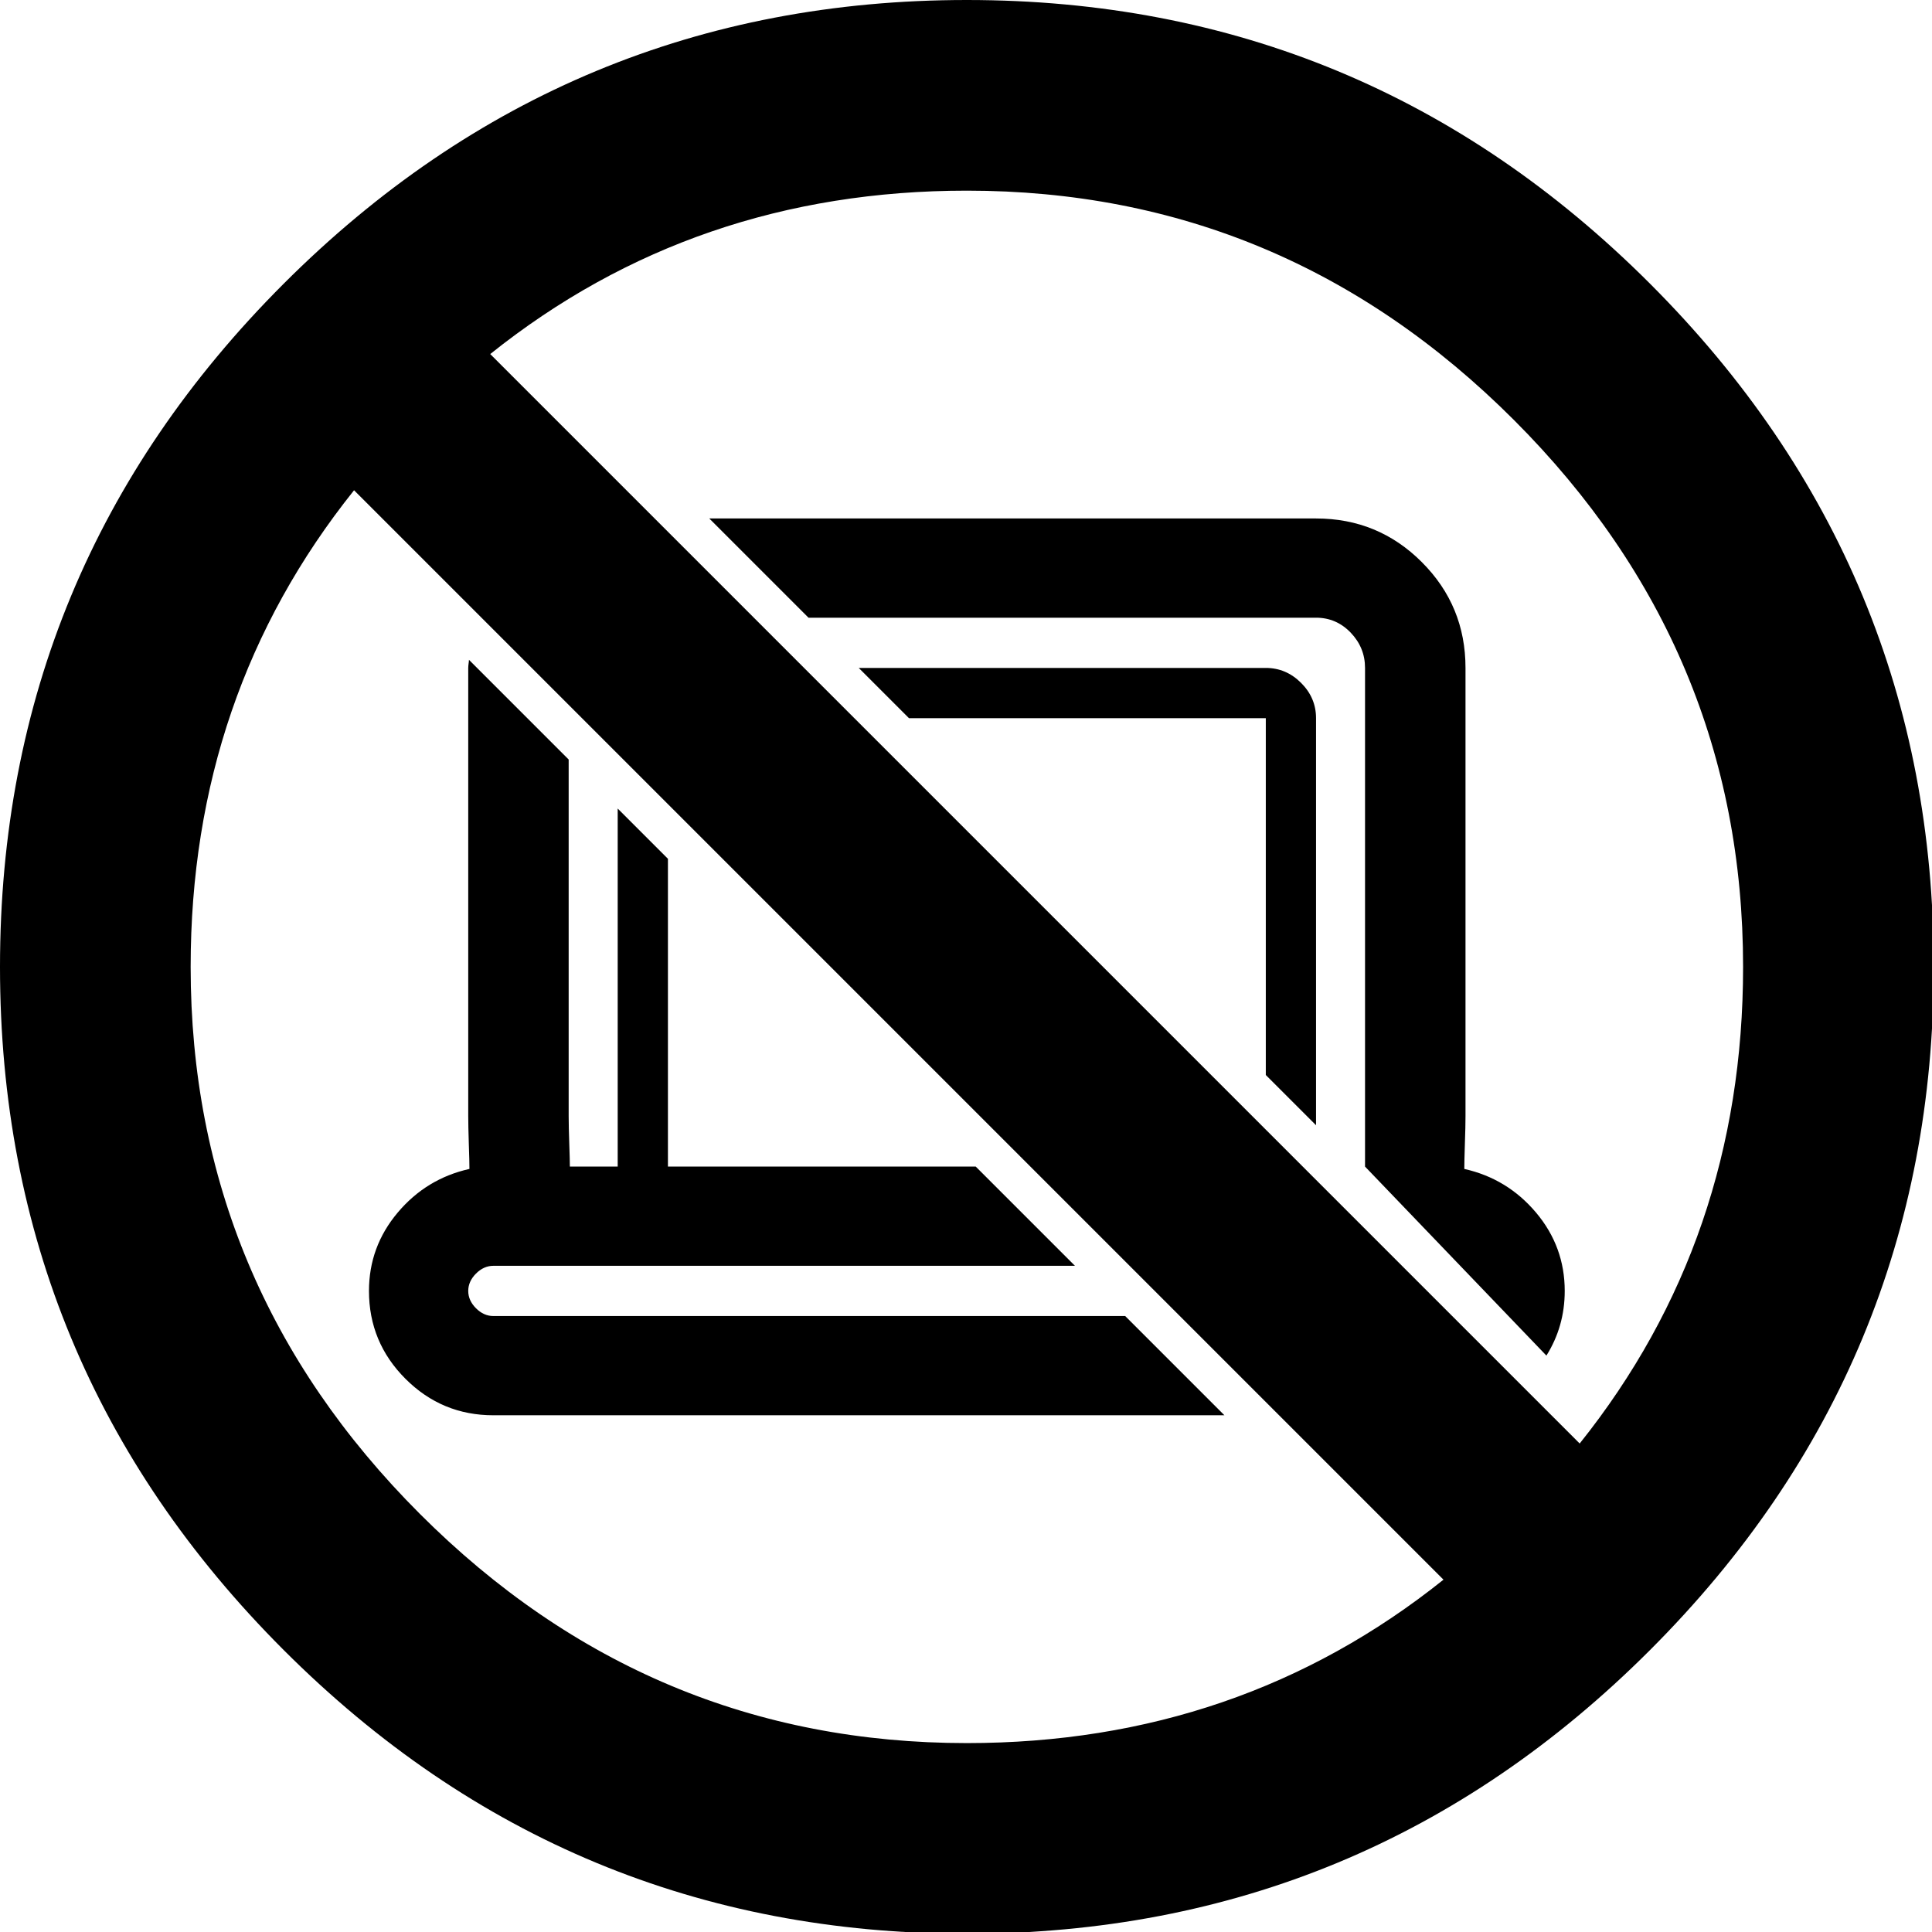<svg xmlns="http://www.w3.org/2000/svg" width="50" height="50" viewBox="0 0 50 50">
  <path fill-rule="evenodd" d="M18.356,13.418 L34.059,13.418 C35.131,13.418 36.044,13.794 36.797,14.548 C37.55,15.301 37.927,16.213 37.927,17.286 L37.927,28.891 C37.927,29.056 37.922,29.293 37.911,29.603 C37.901,29.912 37.896,30.129 37.896,30.252 C38.638,30.418 39.257,30.794 39.753,31.382 C40.248,31.97 40.495,32.646 40.495,33.409 C40.495,34.032 40.331,34.587 40.021,35.083 L35.327,30.191 L35.327,28.891 L35.327,17.286 C35.327,16.935 35.203,16.631 34.956,16.373 C34.708,16.115 34.409,15.986 34.059,15.986 L20.924,15.986 L18.356,13.418 Z M31.688,36.627 L12.768,36.627 C11.881,36.627 11.123,36.313 10.493,35.683 C9.864,35.054 9.549,34.296 9.549,33.409 C9.549,32.646 9.797,31.97 10.292,31.382 C10.787,30.794 11.406,30.418 12.149,30.252 C12.149,30.129 12.144,29.912 12.133,29.603 C12.123,29.293 12.118,29.056 12.118,28.891 L12.118,17.286 C12.118,17.213 12.134,17.147 12.137,17.076 L14.717,19.656 L14.717,28.891 C14.717,29.077 14.723,29.314 14.733,29.603 C14.743,29.891 14.748,30.087 14.748,30.191 L15.986,30.191 L15.986,20.925 L17.286,22.225 L17.286,30.191 L25.252,30.191 L27.82,32.759 L12.768,32.759 C12.603,32.759 12.453,32.826 12.319,32.96 C12.185,33.094 12.118,33.244 12.118,33.409 C12.118,33.574 12.185,33.724 12.319,33.858 C12.453,33.992 12.603,34.059 12.768,34.059 L29.12,34.059 L31.688,36.627 Z M32.759,27.821 L32.759,18.586 L23.524,18.586 L22.224,17.286 L32.759,17.286 C33.109,17.286 33.414,17.415 33.672,17.673 C33.93,17.931 34.059,18.235 34.059,18.586 L34.059,29.121 L32.759,27.821 Z M25.022,0 C31.914,0 37.808,2.448 42.703,7.342 C47.597,12.237 50.045,18.131 50.045,25.023 C50.045,31.915 47.597,37.808 42.703,42.703 C37.808,47.598 31.914,50.045 25.022,50.045 C18.13,50.045 12.237,47.598 7.342,42.703 C2.447,37.808 0,31.915 0,25.023 C0,18.131 2.447,12.237 7.342,7.342 C12.237,2.448 18.13,0 25.022,0 L25.022,0 Z M40.882,37.358 C43.701,33.833 45.111,29.722 45.111,25.023 C45.111,19.54 43.133,14.822 39.178,10.867 C35.223,6.912 30.505,4.934 25.022,4.934 C20.323,4.934 16.212,6.344 12.687,9.163 L40.882,37.358 Z M25.022,45.111 C29.721,45.111 33.833,43.701 37.357,40.882 L9.163,12.688 C6.344,16.212 4.934,20.324 4.934,25.023 C4.934,30.505 6.911,35.223 10.866,39.179 C14.821,43.134 19.54,45.111 25.022,45.111 L25.022,45.111 Z"/>
</svg>
